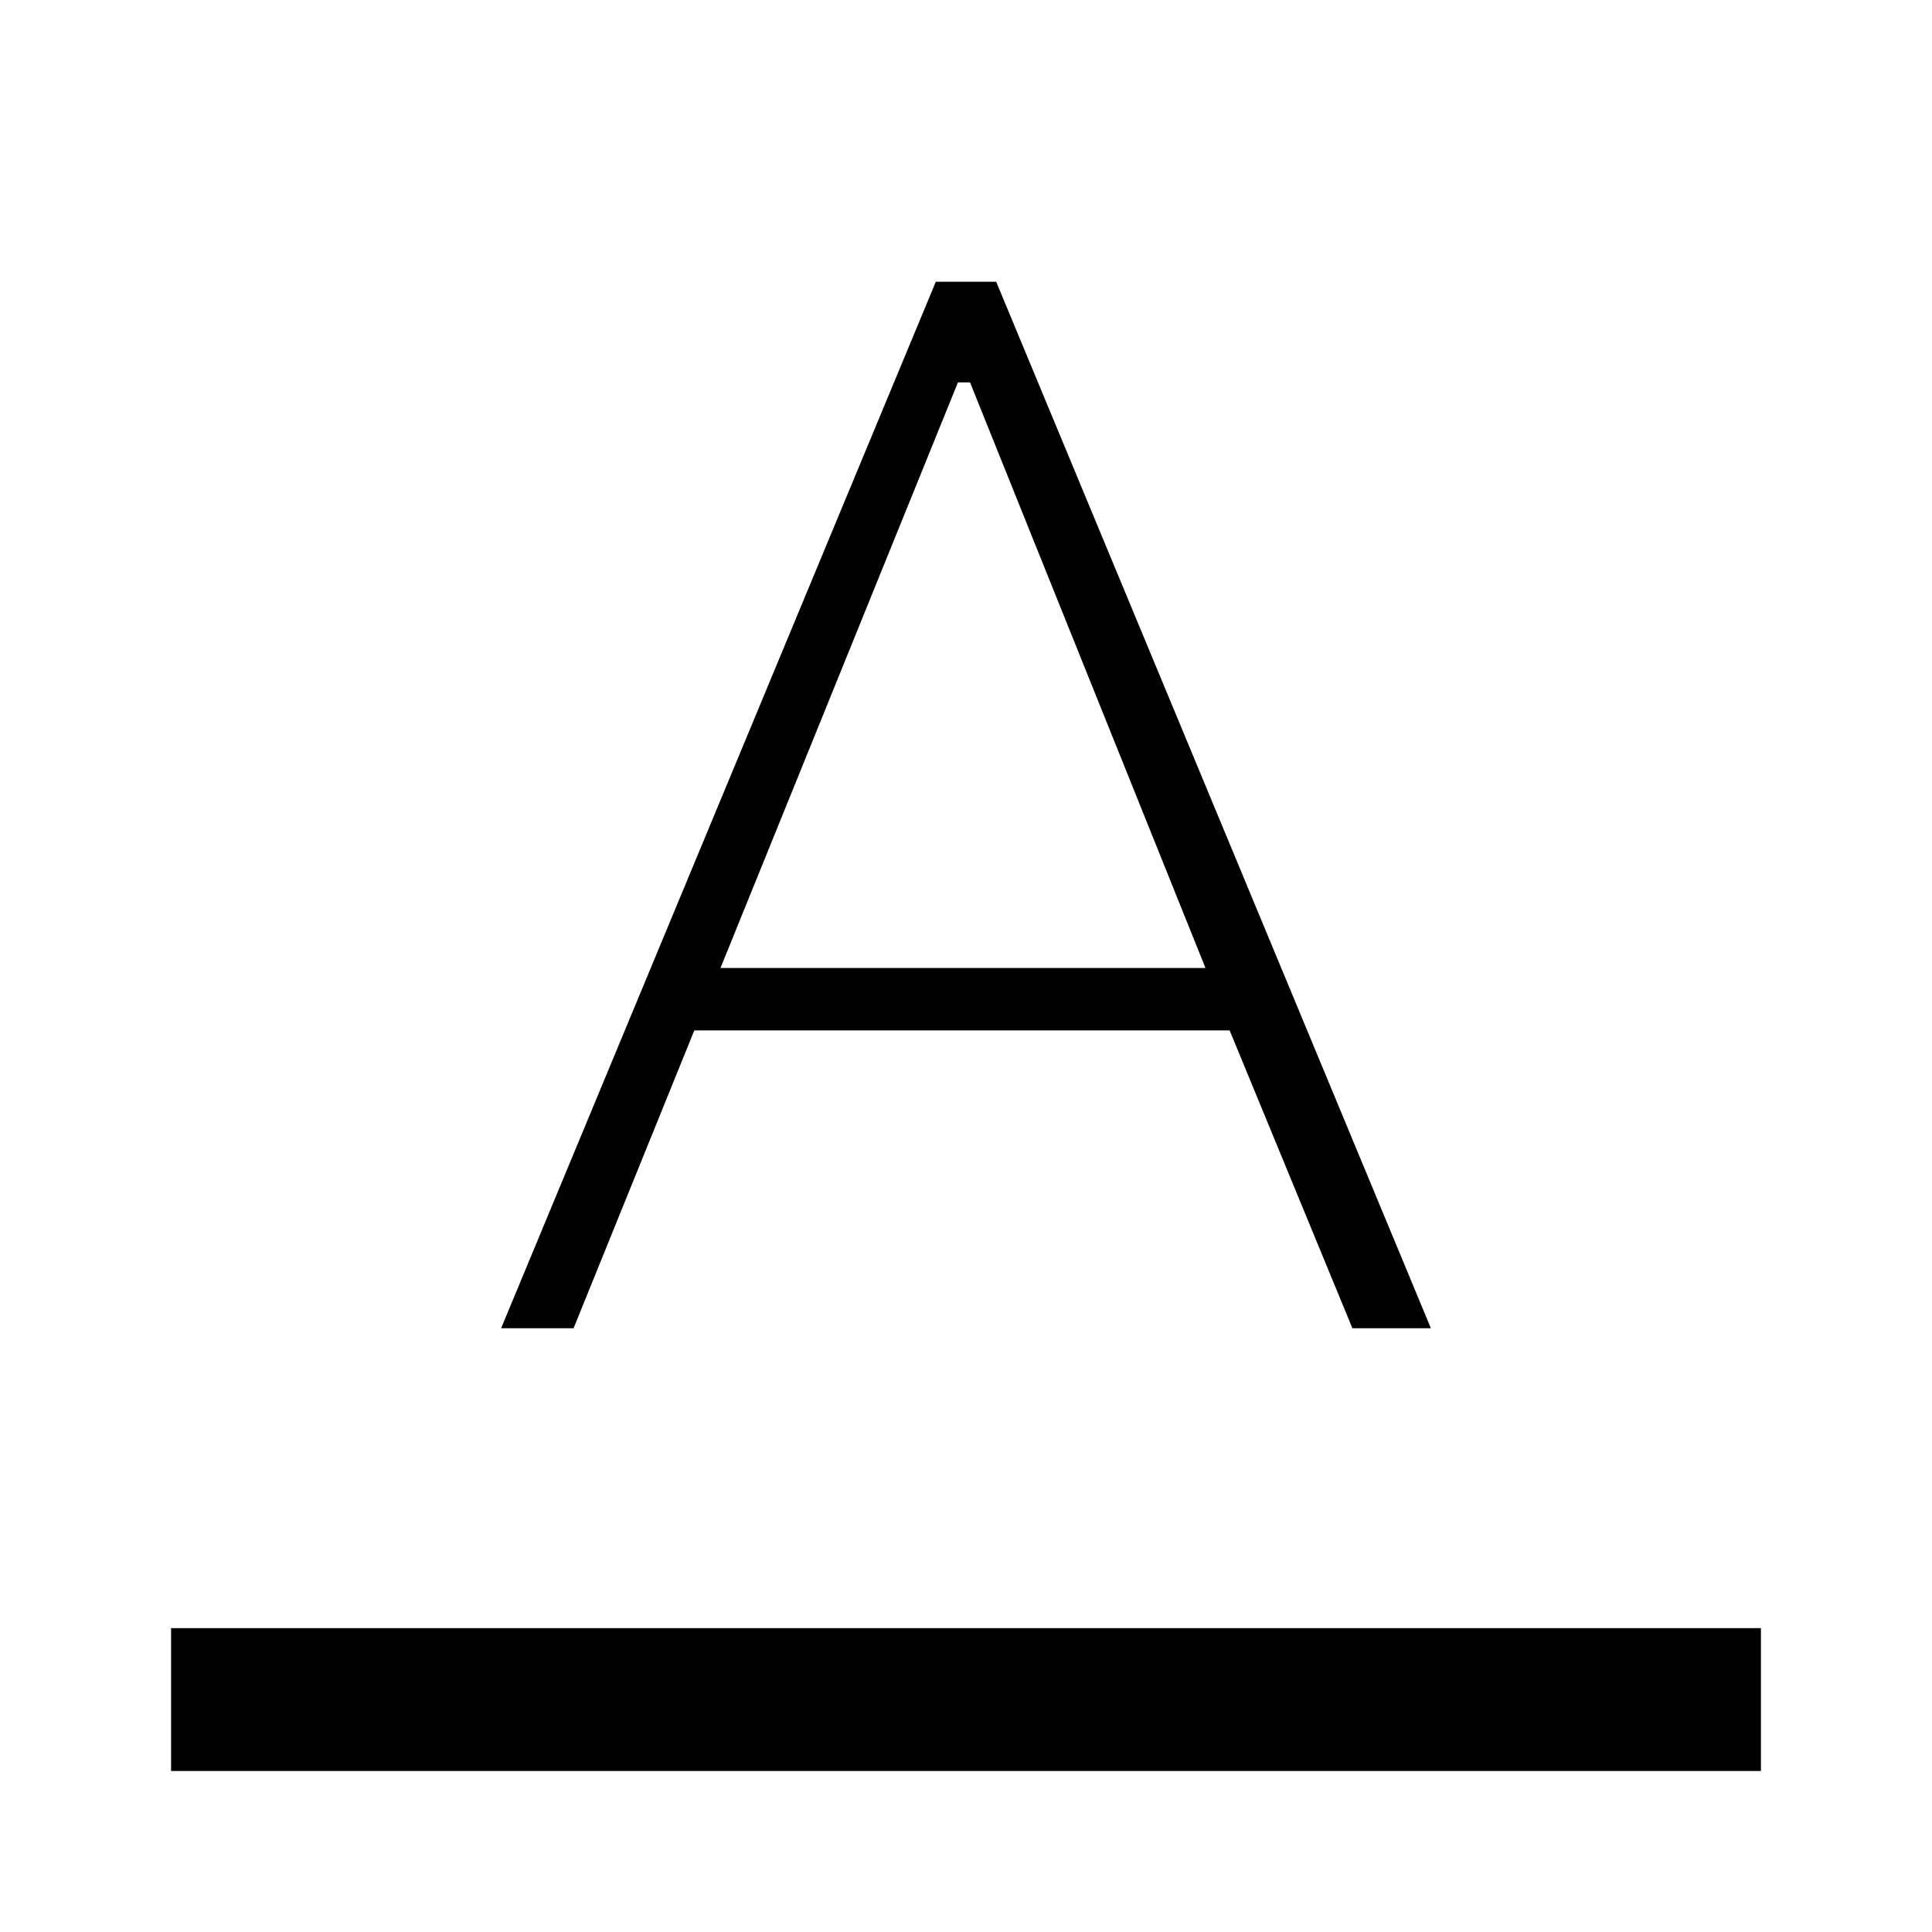 <svg xmlns="http://www.w3.org/2000/svg" width="48" height="48" viewBox="0 0 48 48"><path d="M4.25 44v-3.55h39.5V44Zm8.2-11 10.8-26h1.5l10.8 26H33.6l-3.05-7.4h-13.3l-3 7.4Zm5.45-8.95h12.05L24.1 9.5h-.3Z"/></svg>